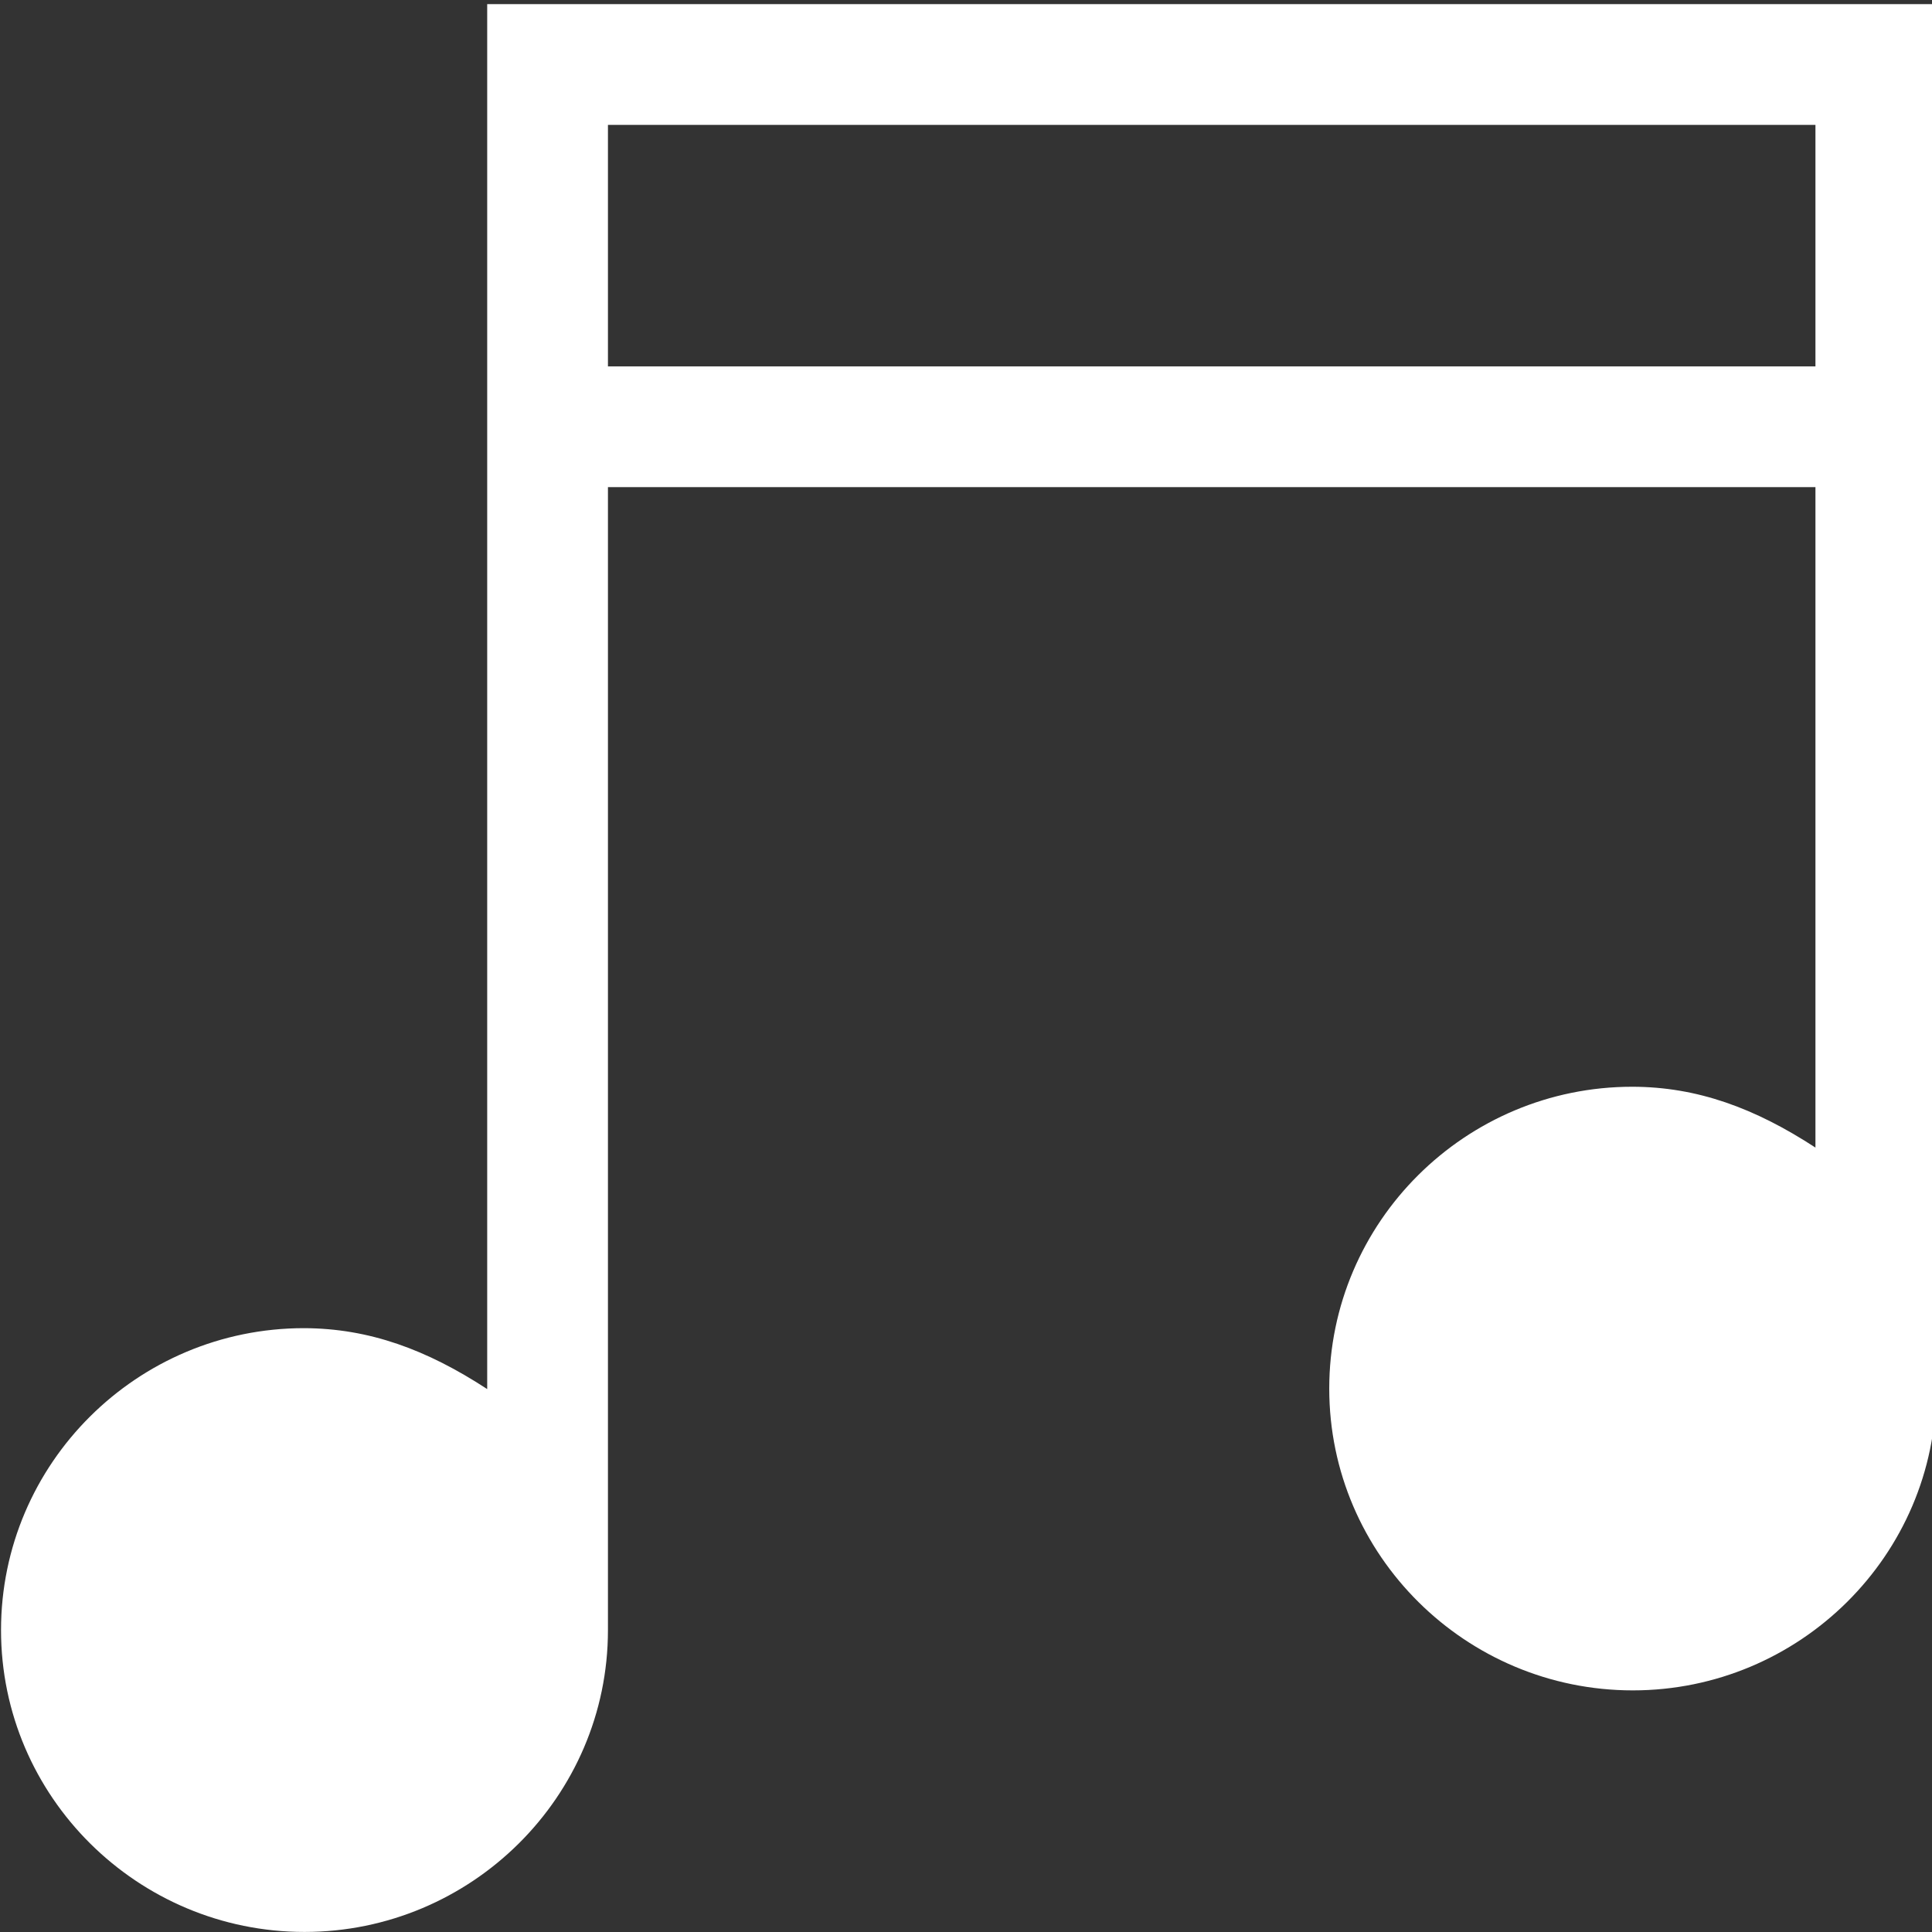 <?xml version="1.0" encoding="utf-8"?>
<!-- Generator: Adobe Illustrator 16.0.0, SVG Export Plug-In . SVG Version: 6.00 Build 0)  -->
<!DOCTYPE svg PUBLIC "-//W3C//DTD SVG 1.1//EN" "http://www.w3.org/Graphics/SVG/1.1/DTD/svg11.dtd">
<svg version="1.1" xmlns="http://www.w3.org/2000/svg" xmlns:xlink="http://www.w3.org/1999/xlink" x="0px" y="0px" width="64px"
	 height="64px" viewBox="0 0 64 64" enable-background="new 0 0 64 64" xml:space="preserve">
<rect x="0" y="0" width="64" height="64" fill="#333333" stroke="none"/>
<g id="Layer_1">
</g>
<g id="Layer_3" display="none">
</g>
<g id="Layer_3_copy_3" display="none">
</g>
<g id="Layer_3_copy_2">
</g>
<g id="Layer_3_copy">
</g>
<g id="Layer_2">
	<path fill="#FFFFFF" d="M20.002,0.137h-3.863V4v42.015c-2-1.306-3.906-2.012-6.069-2.018C4.546,43.997,0.034,48.474,0.034,54
		c0,5.521,4.528,9.998,10.052,9.998c5.524,0,10.053-4.478,10.053-9.998V16.137h40v21.878c-2-1.304-3.908-2.012-6.068-2.015
		c-5.525,0-10.038,4.475-10.038,9.999c0,5.526,4.53,9.997,10.056,9.997c5.521,0,10.051-4.471,10.051-9.997V4V2V0.137H20.002z
		 M60.139,12.137h-40v-8h40V12.137z"/>
</g>
</svg>
